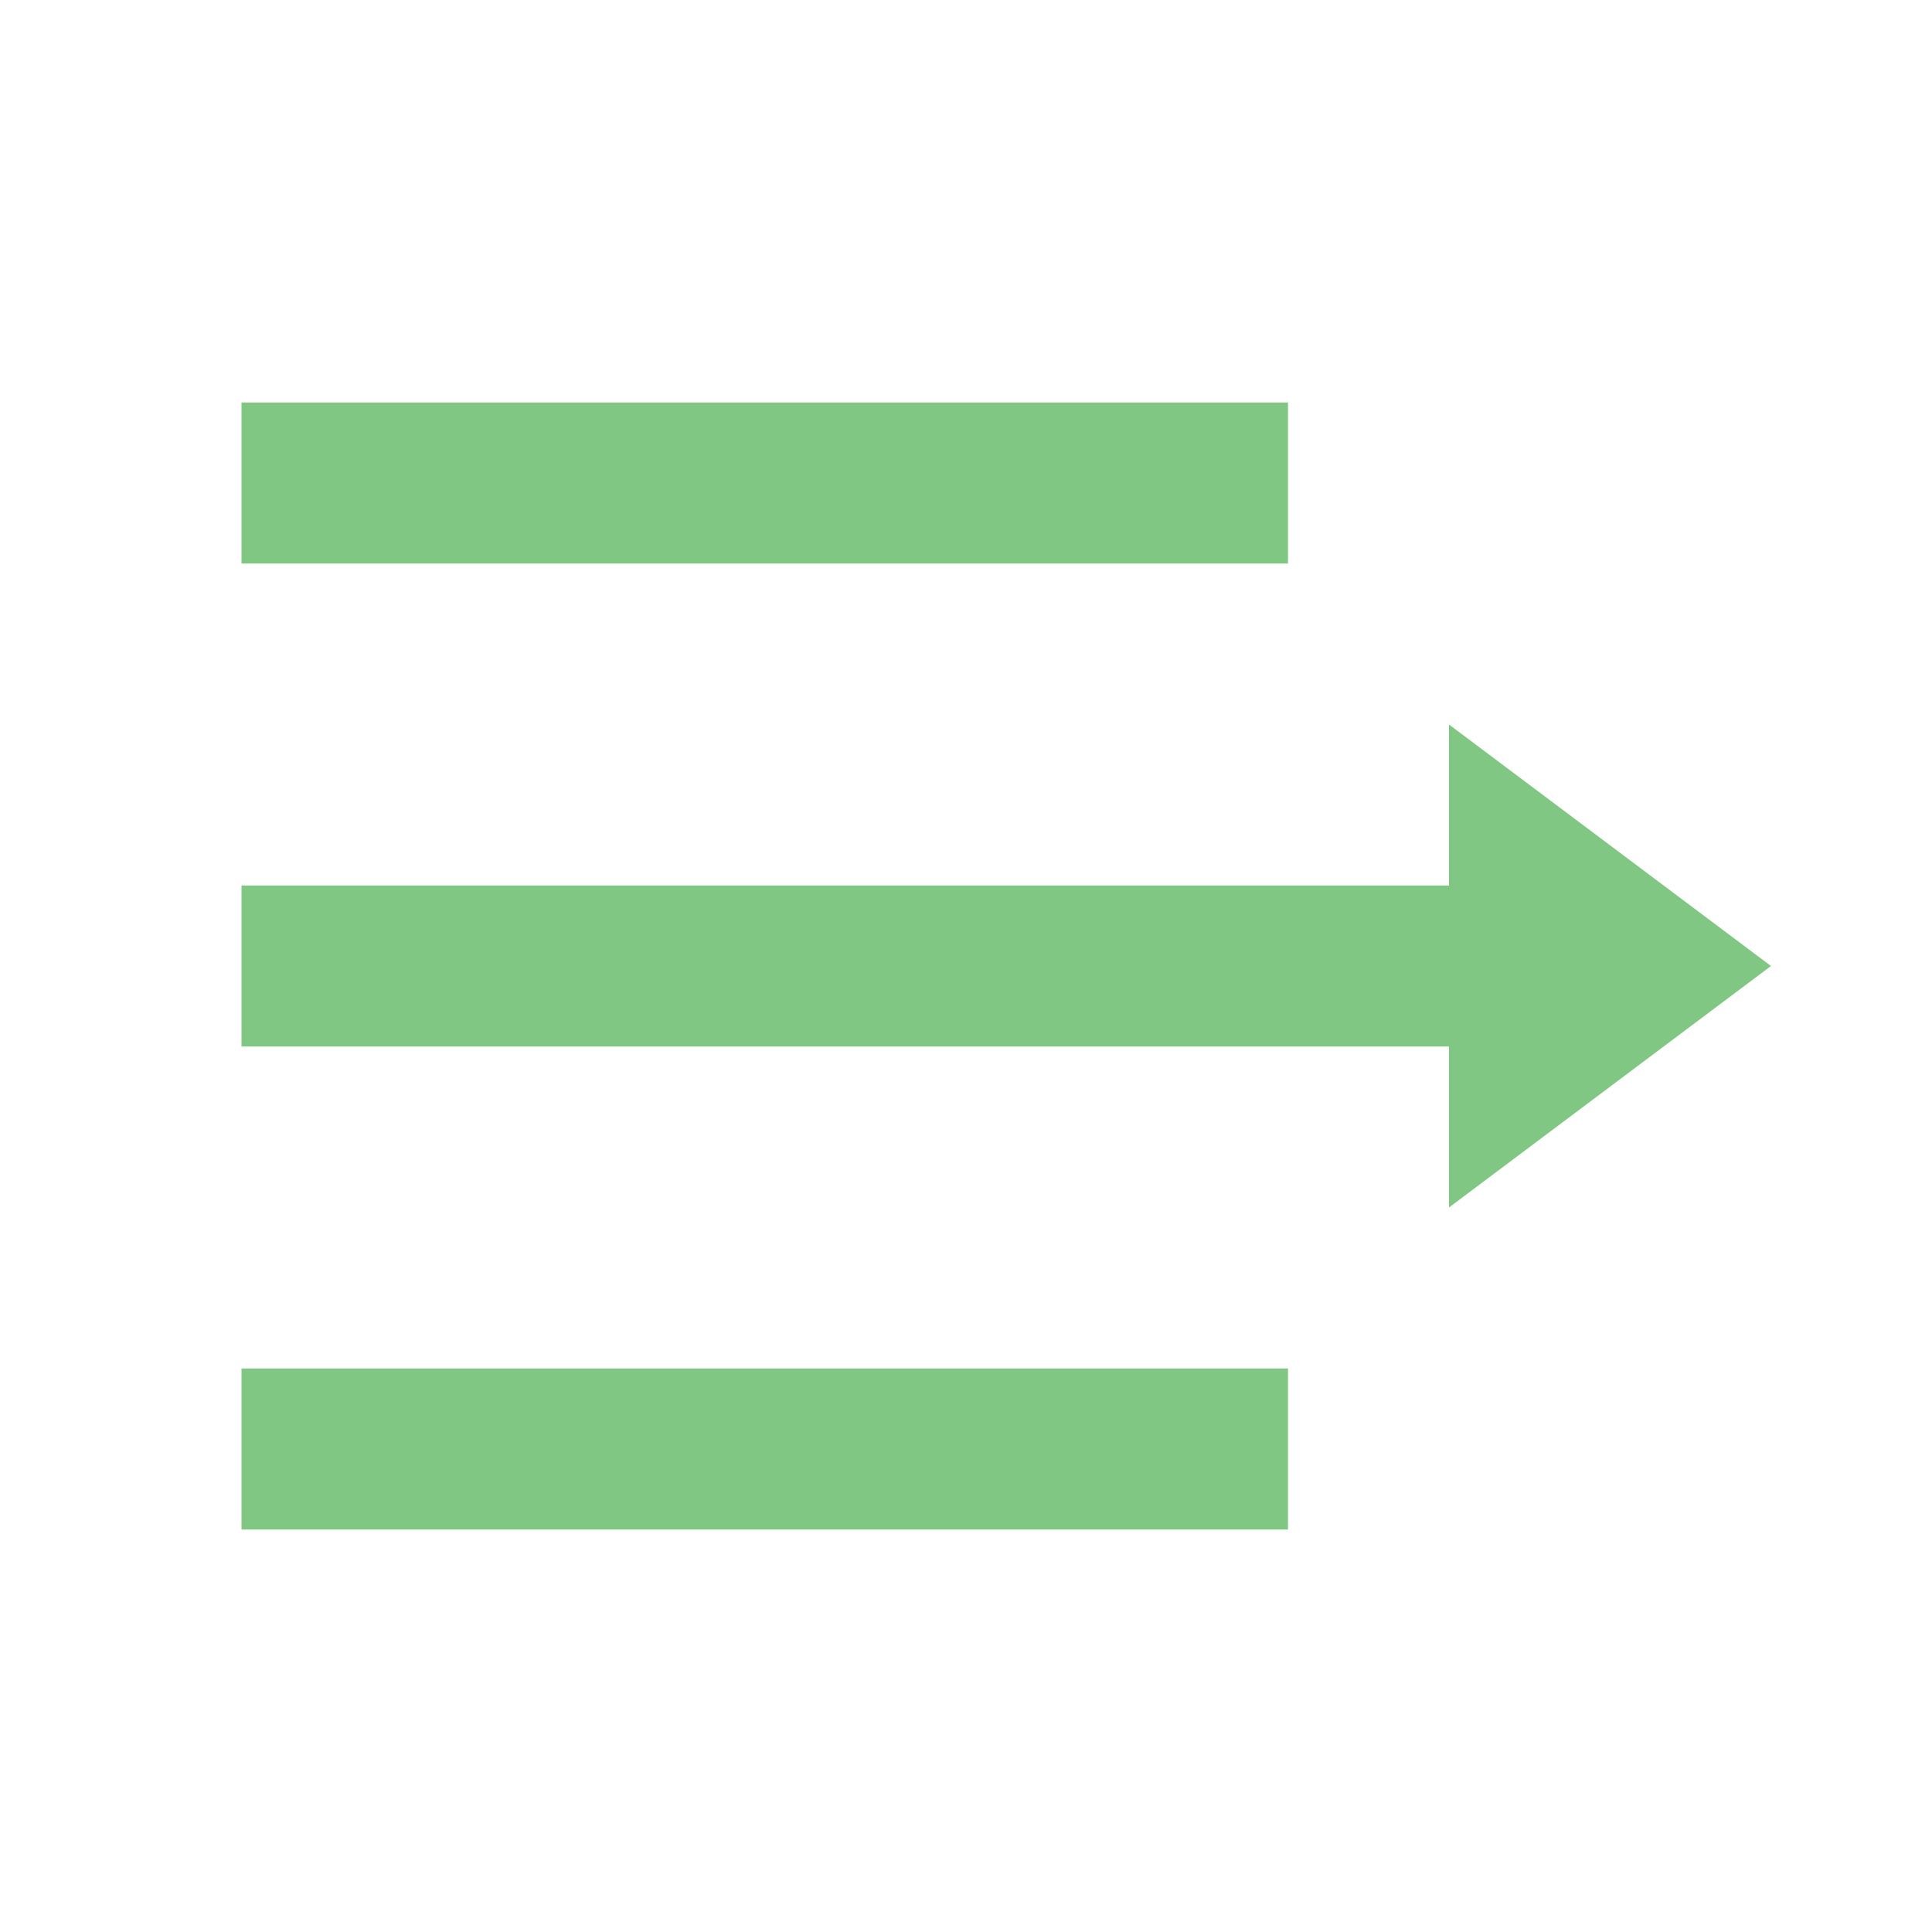 <?xml version="1.0" encoding="UTF-8"?>
<!DOCTYPE svg PUBLIC "-//W3C//DTD SVG 1.1//EN" "http://www.w3.org/Graphics/SVG/1.1/DTD/svg11.dtd">
<svg xmlns="http://www.w3.org/2000/svg"
     version="1.1" width="16px" height="16px" viewBox="0 0 24 24">
    <path fill="#81C784" d="M16,7H3V5H16V7M3,19H16V17H3V19M22,12L18,9V11H3V13H18V15L22,12Z"/>
</svg>